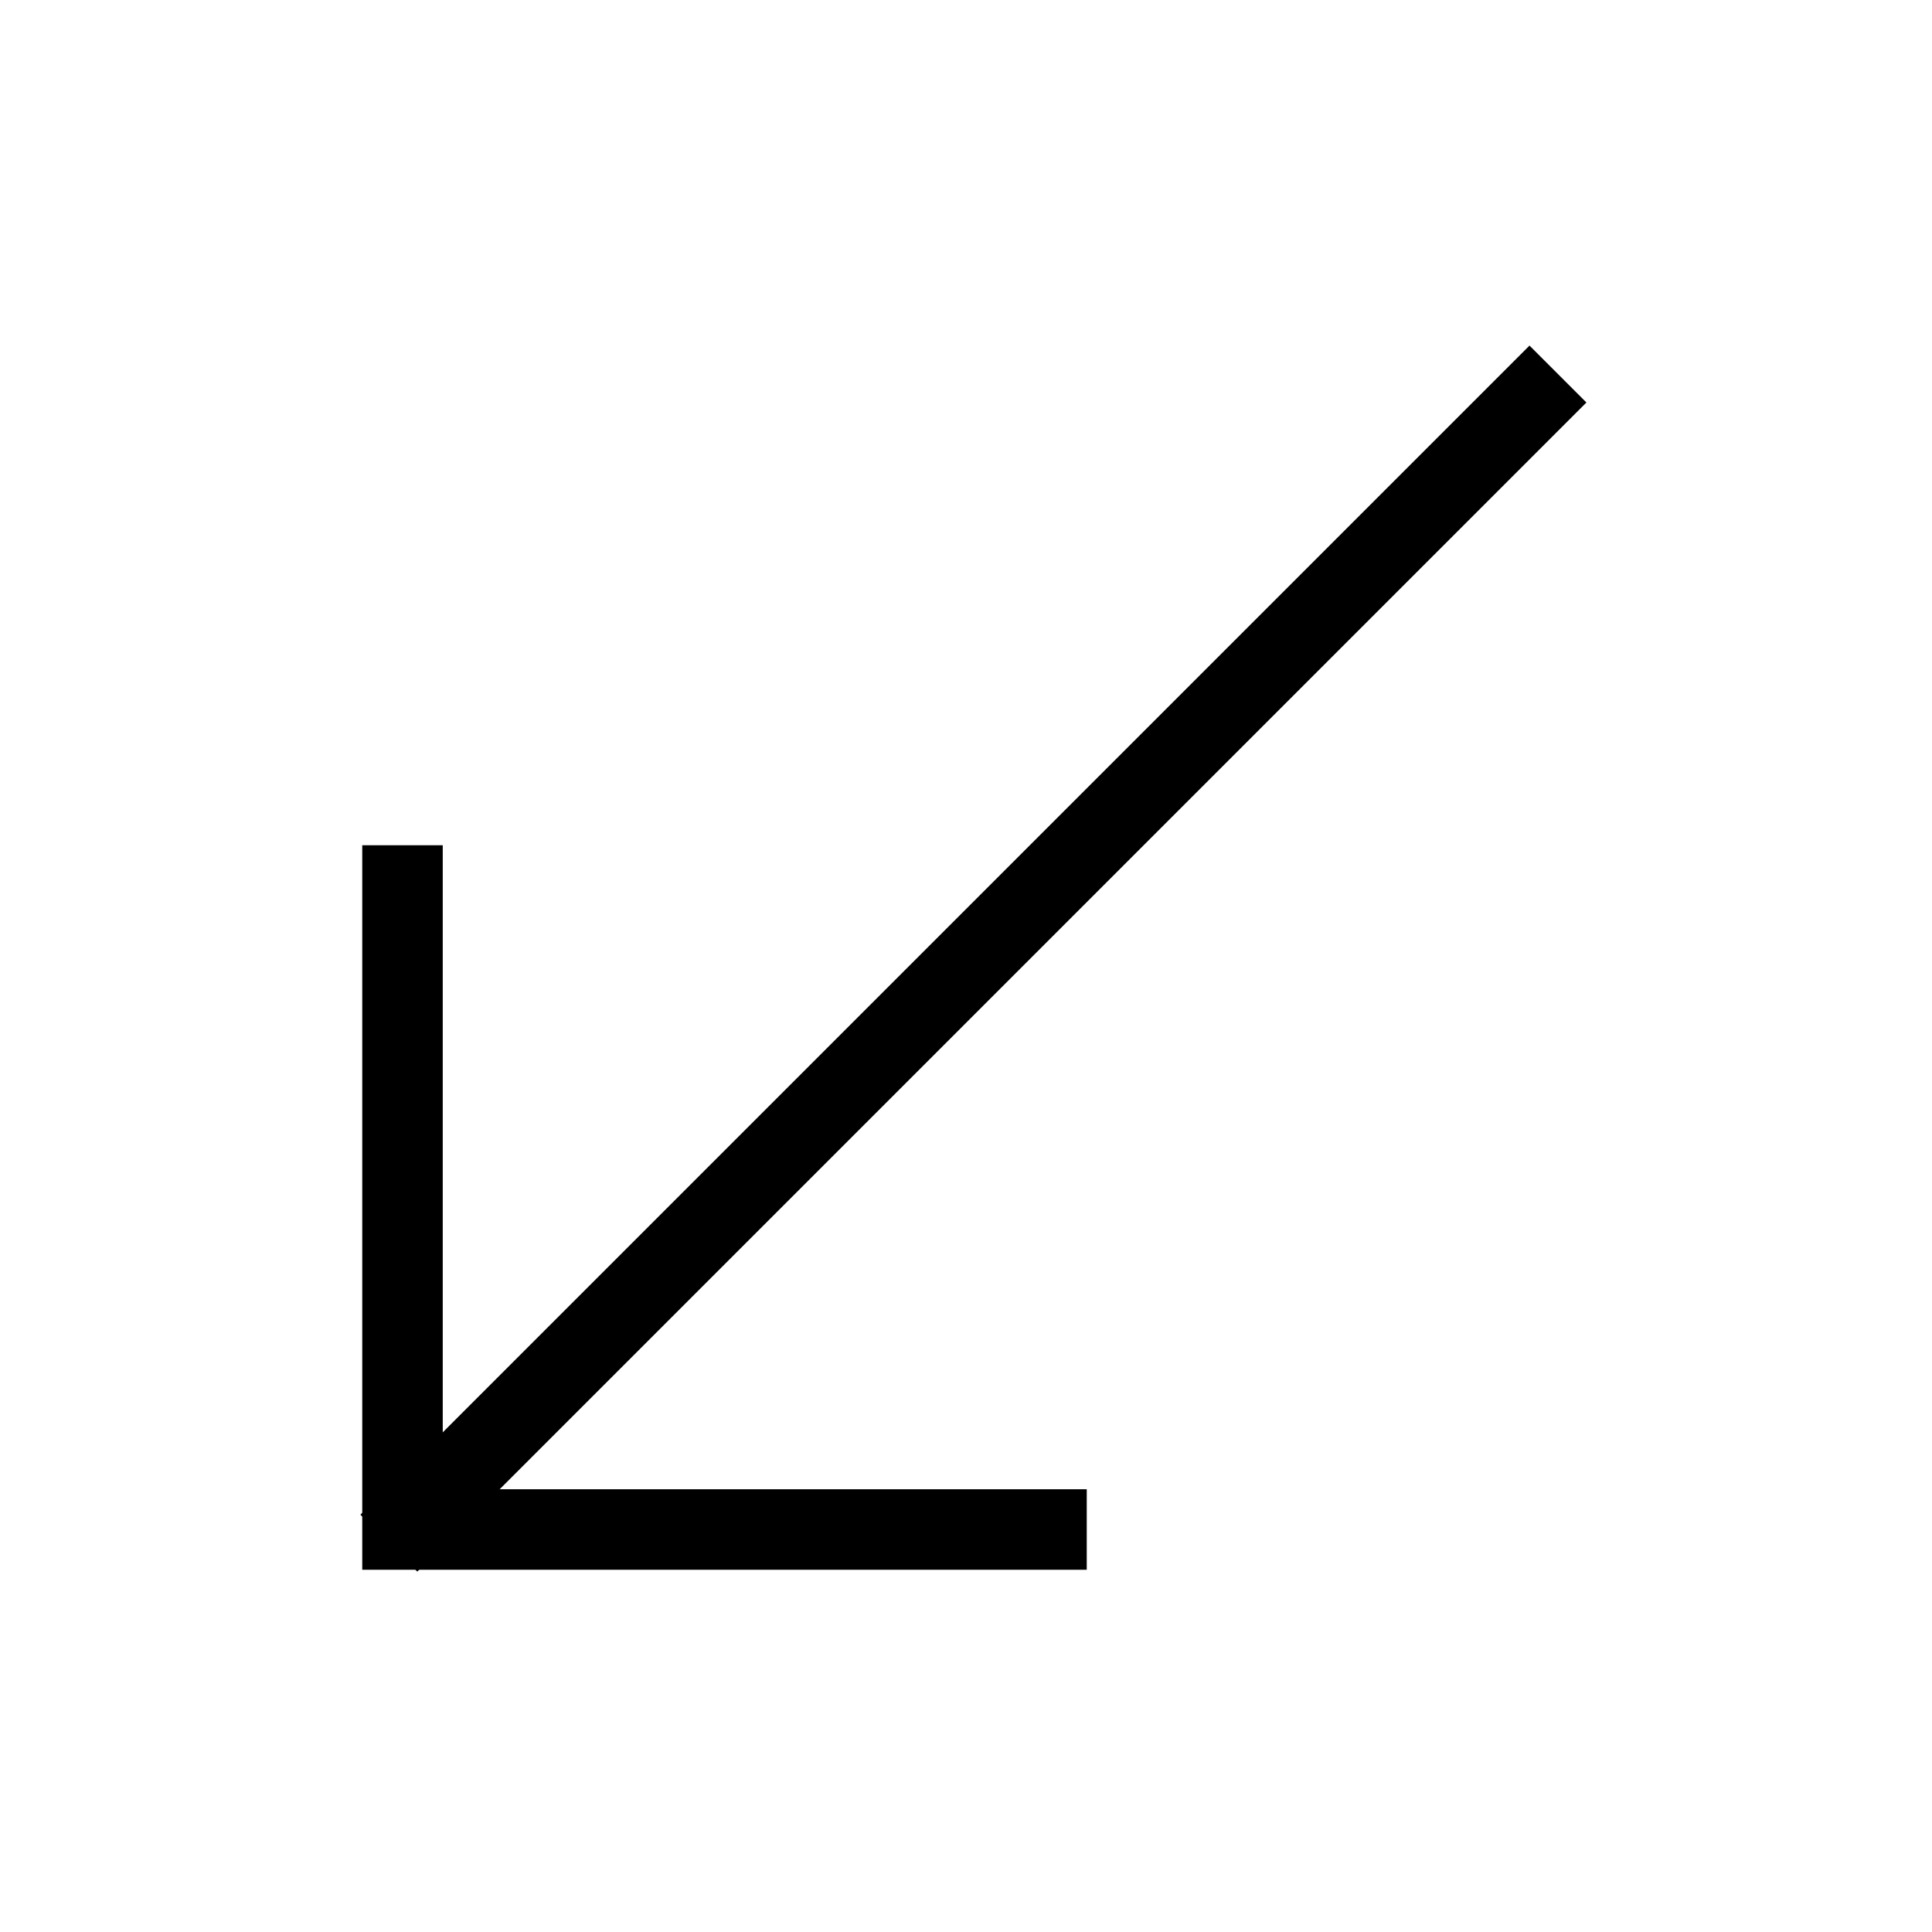 <svg width="24" height="24" viewBox="0 0 24 24" fill="none" xmlns="http://www.w3.org/2000/svg">
<path d="M5 11V19H13" stroke="black" stroke-linecap="square"/>
<path d="M5.184 18.816L19 5" stroke="black" stroke-linecap="square"/>
</svg>
